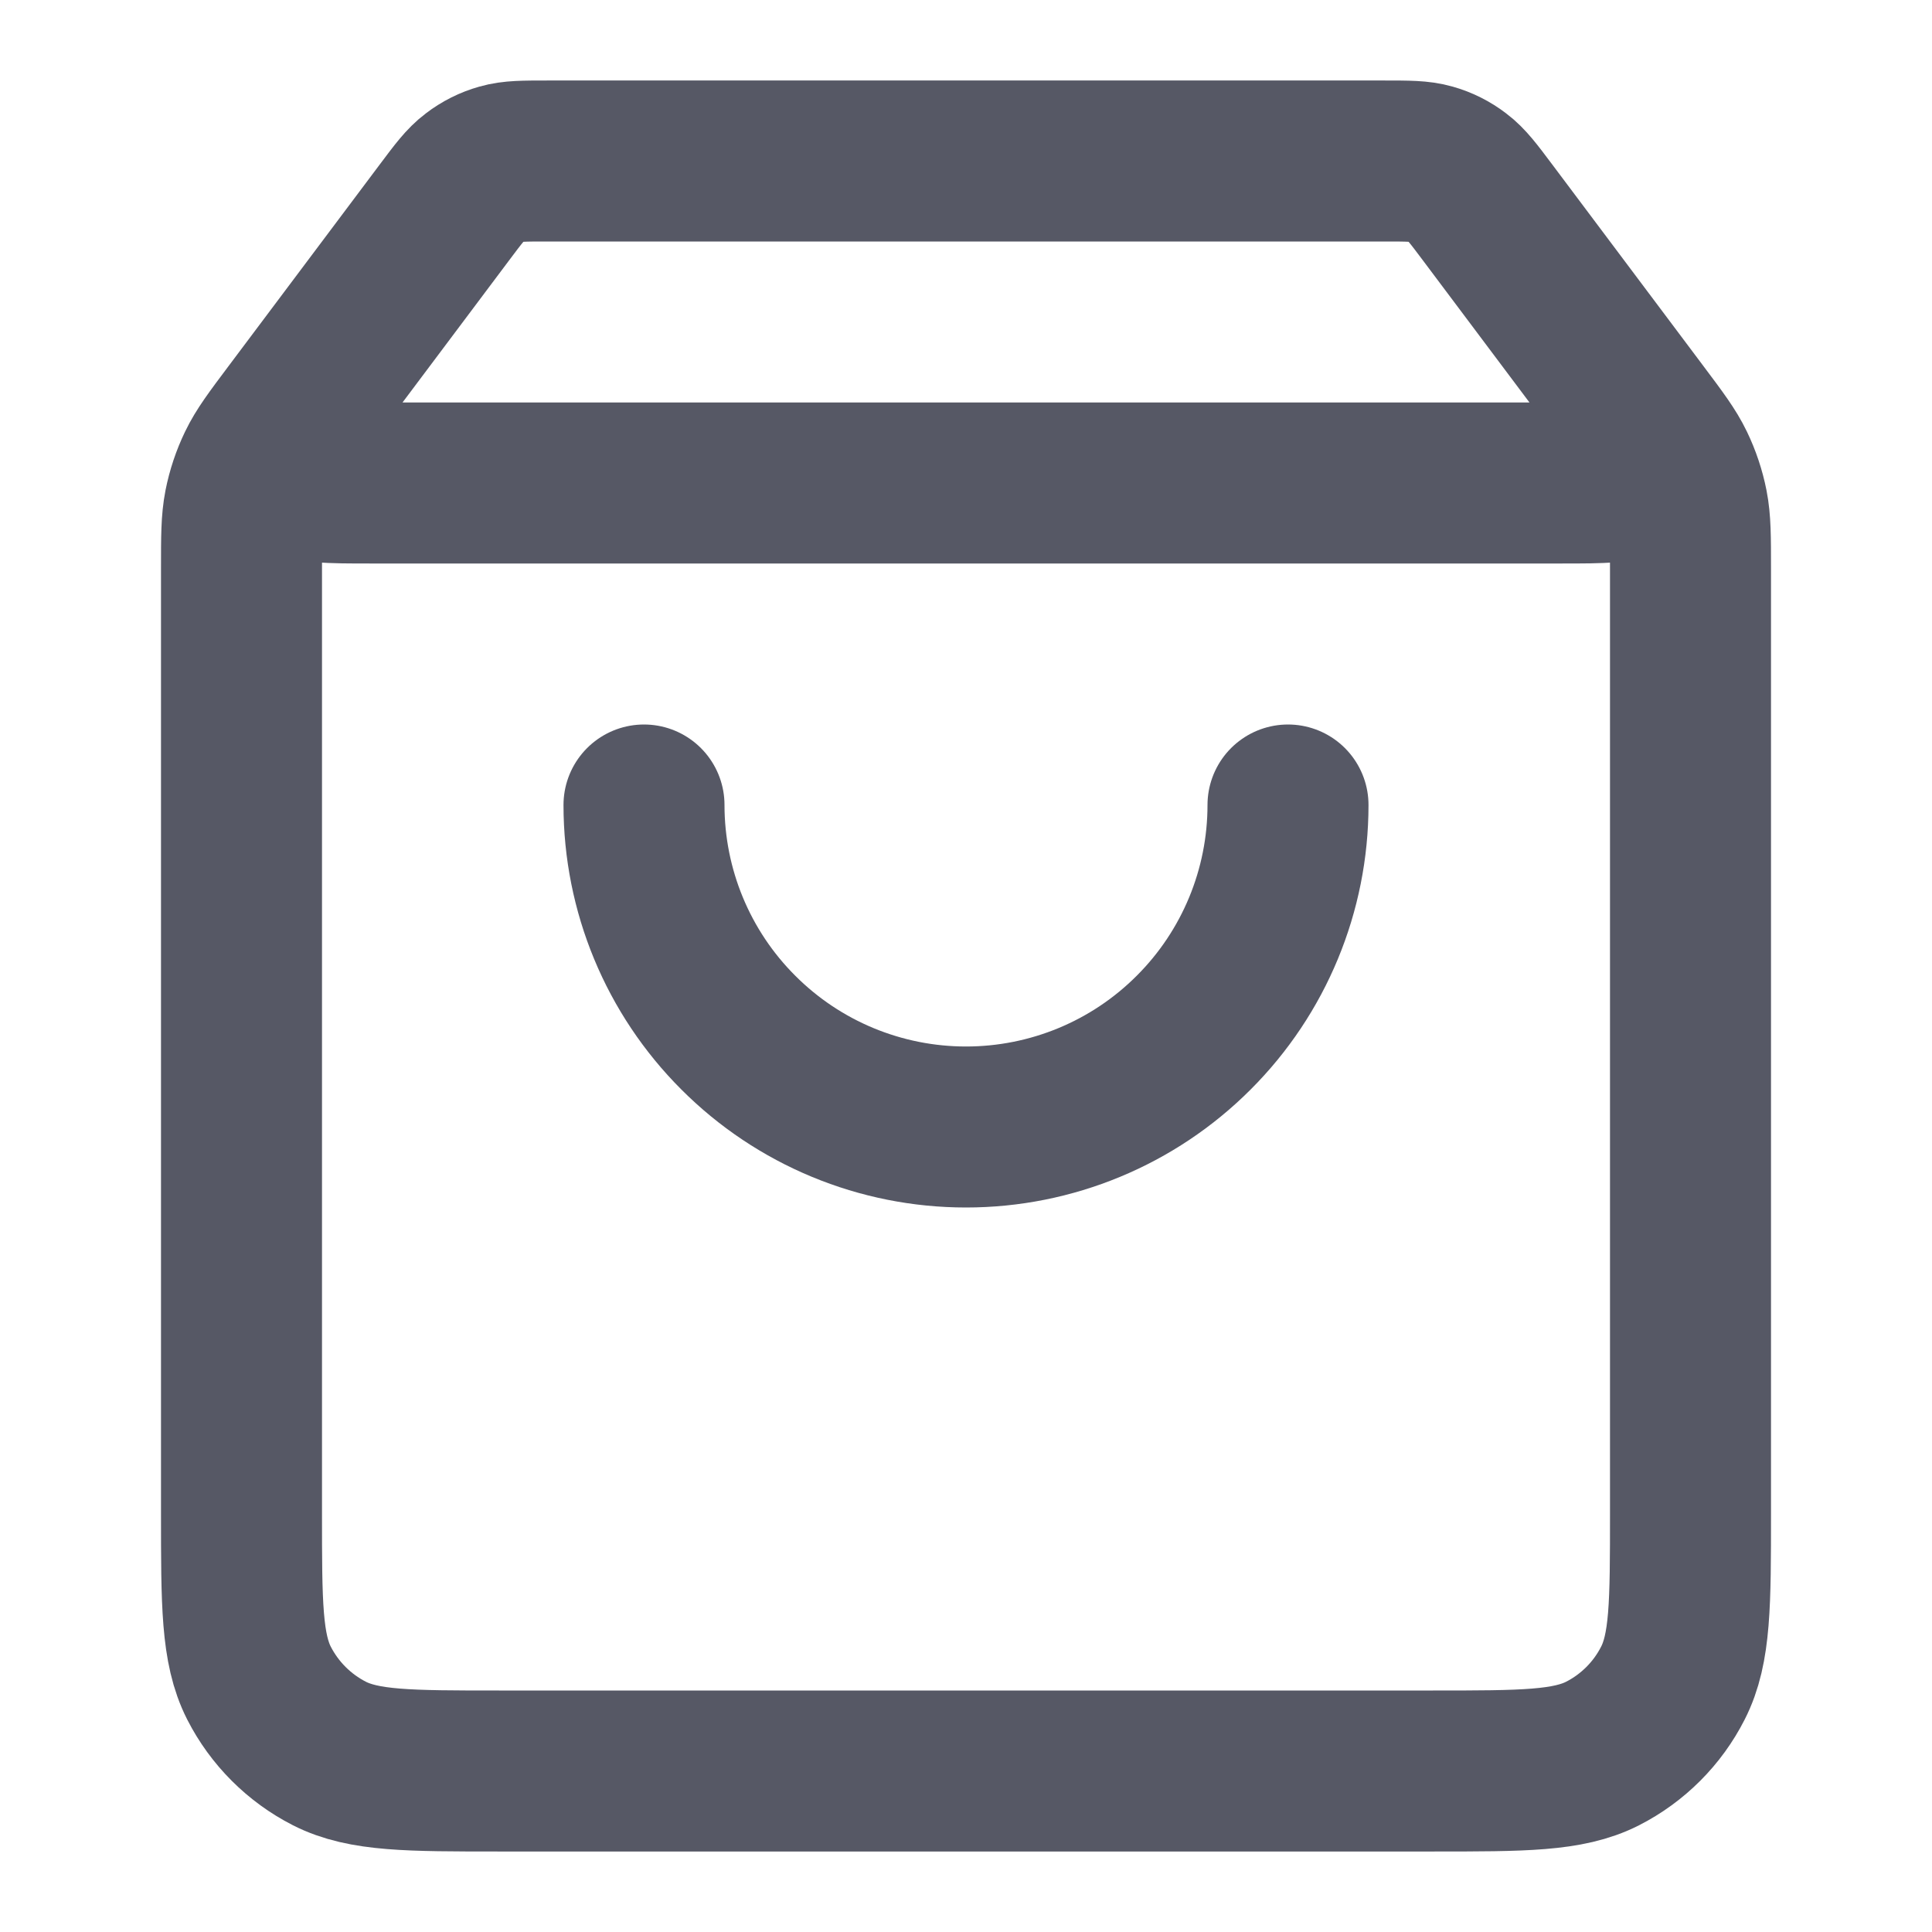 <svg width="18" height="18" viewBox="0 0 18 18" fill="none" xmlns="http://www.w3.org/2000/svg">
  <path d="M4.14 1.98L2.97 3.54C2.738 3.849 2.622 4.003 2.625 4.133C2.627 4.245 2.68 4.351 2.769 4.42C2.871 4.5 3.064 4.5 3.45 4.5H14.55C14.936 4.5 15.129 4.5 15.231 4.42C15.32 4.351 15.373 4.245 15.375 4.133C15.378 4.003 15.262 3.849 15.03 3.54L13.86 1.98M4.14 1.98C4.272 1.804 4.338 1.716 4.422 1.653C4.496 1.596 4.58 1.554 4.669 1.529C4.77 1.5 4.88 1.5 5.1 1.5H12.9C13.12 1.5 13.23 1.5 13.331 1.529C13.42 1.554 13.504 1.596 13.578 1.653C13.662 1.716 13.728 1.804 13.86 1.98M4.14 1.98L2.73 3.86C2.552 4.097 2.463 4.216 2.4 4.347C2.344 4.463 2.303 4.586 2.278 4.712C2.25 4.855 2.25 5.003 2.25 5.3L2.25 14.1C2.25 14.94 2.25 15.36 2.413 15.681C2.557 15.963 2.787 16.193 3.069 16.337C3.39 16.5 3.81 16.5 4.65 16.5L13.35 16.5C14.19 16.5 14.61 16.5 14.931 16.337C15.213 16.193 15.443 15.963 15.586 15.681C15.75 15.36 15.75 14.94 15.75 14.1V5.3C15.75 5.003 15.75 4.855 15.722 4.712C15.697 4.586 15.656 4.463 15.6 4.347C15.537 4.216 15.448 4.097 15.27 3.86L13.86 1.98M12 7.5C12 8.296 11.684 9.059 11.121 9.621C10.559 10.184 9.796 10.5 9 10.5C8.204 10.5 7.441 10.184 6.879 9.621C6.316 9.059 6 8.296 6 7.5" stroke="#565865" stroke-width="1.5" stroke-linecap="round" stroke-linejoin="round"/>
</svg>